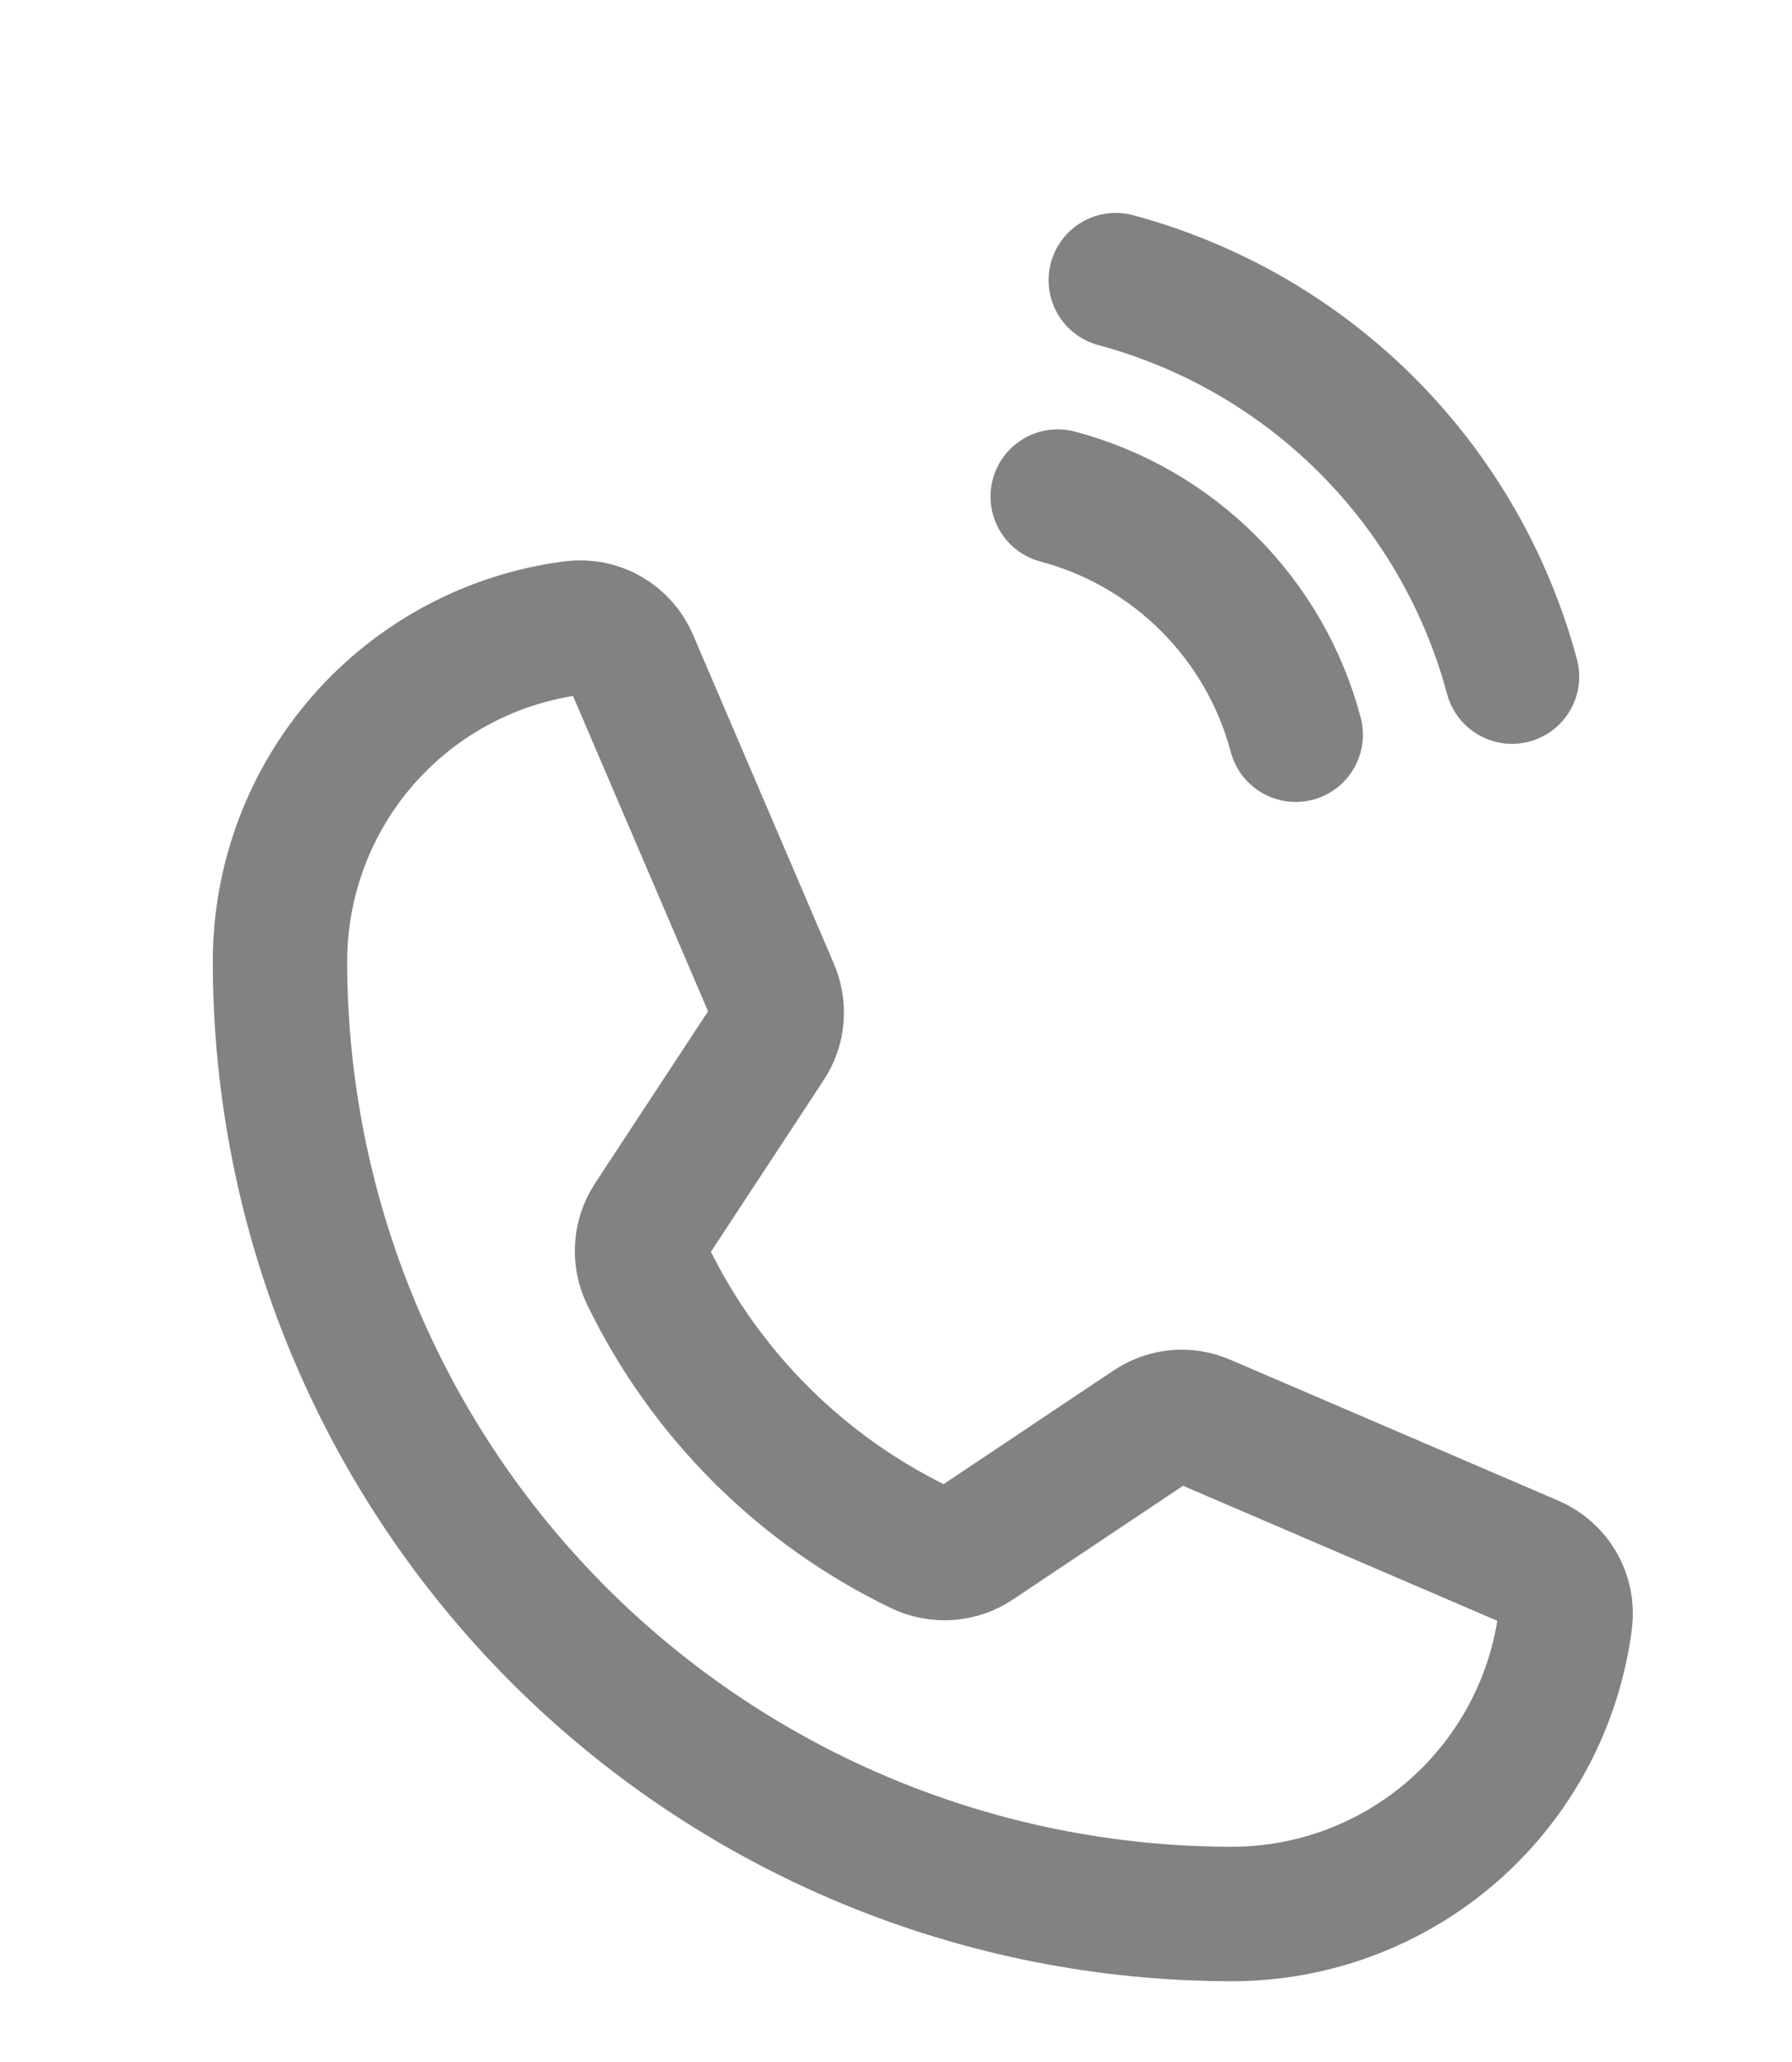 <svg width="20" height="23" viewBox="0 0 20 23" fill="none" xmlns="http://www.w3.org/2000/svg">
<path d="M12.453 3.125C13.513 3.41 14.48 3.968 15.256 4.744C16.032 5.52 16.59 6.487 16.875 7.547" stroke="#828282" stroke-width="1.5" stroke-linecap="round" stroke-linejoin="round"/>
<path d="M11.805 5.539C12.442 5.708 13.024 6.043 13.49 6.51C13.957 6.976 14.292 7.558 14.461 8.195" stroke="#828282" stroke-width="1.5" stroke-linecap="round" stroke-linejoin="round"/>
<path d="M7.227 14.224C7.87 15.552 8.944 16.623 10.273 17.263C10.371 17.309 10.48 17.329 10.588 17.321C10.697 17.313 10.801 17.277 10.891 17.216L12.844 15.911C12.93 15.853 13.03 15.817 13.134 15.807C13.237 15.798 13.342 15.815 13.438 15.857L17.094 17.427C17.219 17.479 17.323 17.571 17.391 17.688C17.459 17.805 17.486 17.941 17.469 18.075C17.353 18.98 16.911 19.811 16.227 20.414C15.542 21.016 14.662 21.349 13.75 21.349C10.932 21.349 8.23 20.229 6.237 18.237C4.244 16.244 3.125 13.542 3.125 10.724C3.125 9.812 3.458 8.931 4.06 8.247C4.663 7.562 5.494 7.121 6.398 7.005C6.533 6.988 6.669 7.015 6.786 7.083C6.903 7.151 6.995 7.255 7.047 7.38L8.617 11.044C8.658 11.138 8.675 11.241 8.667 11.343C8.659 11.445 8.626 11.544 8.57 11.63L7.266 13.614C7.208 13.704 7.173 13.807 7.167 13.914C7.16 14.021 7.18 14.127 7.227 14.224V14.224Z" stroke="#828282" stroke-width="1.5" stroke-linecap="round" stroke-linejoin="round"/>
</svg>
